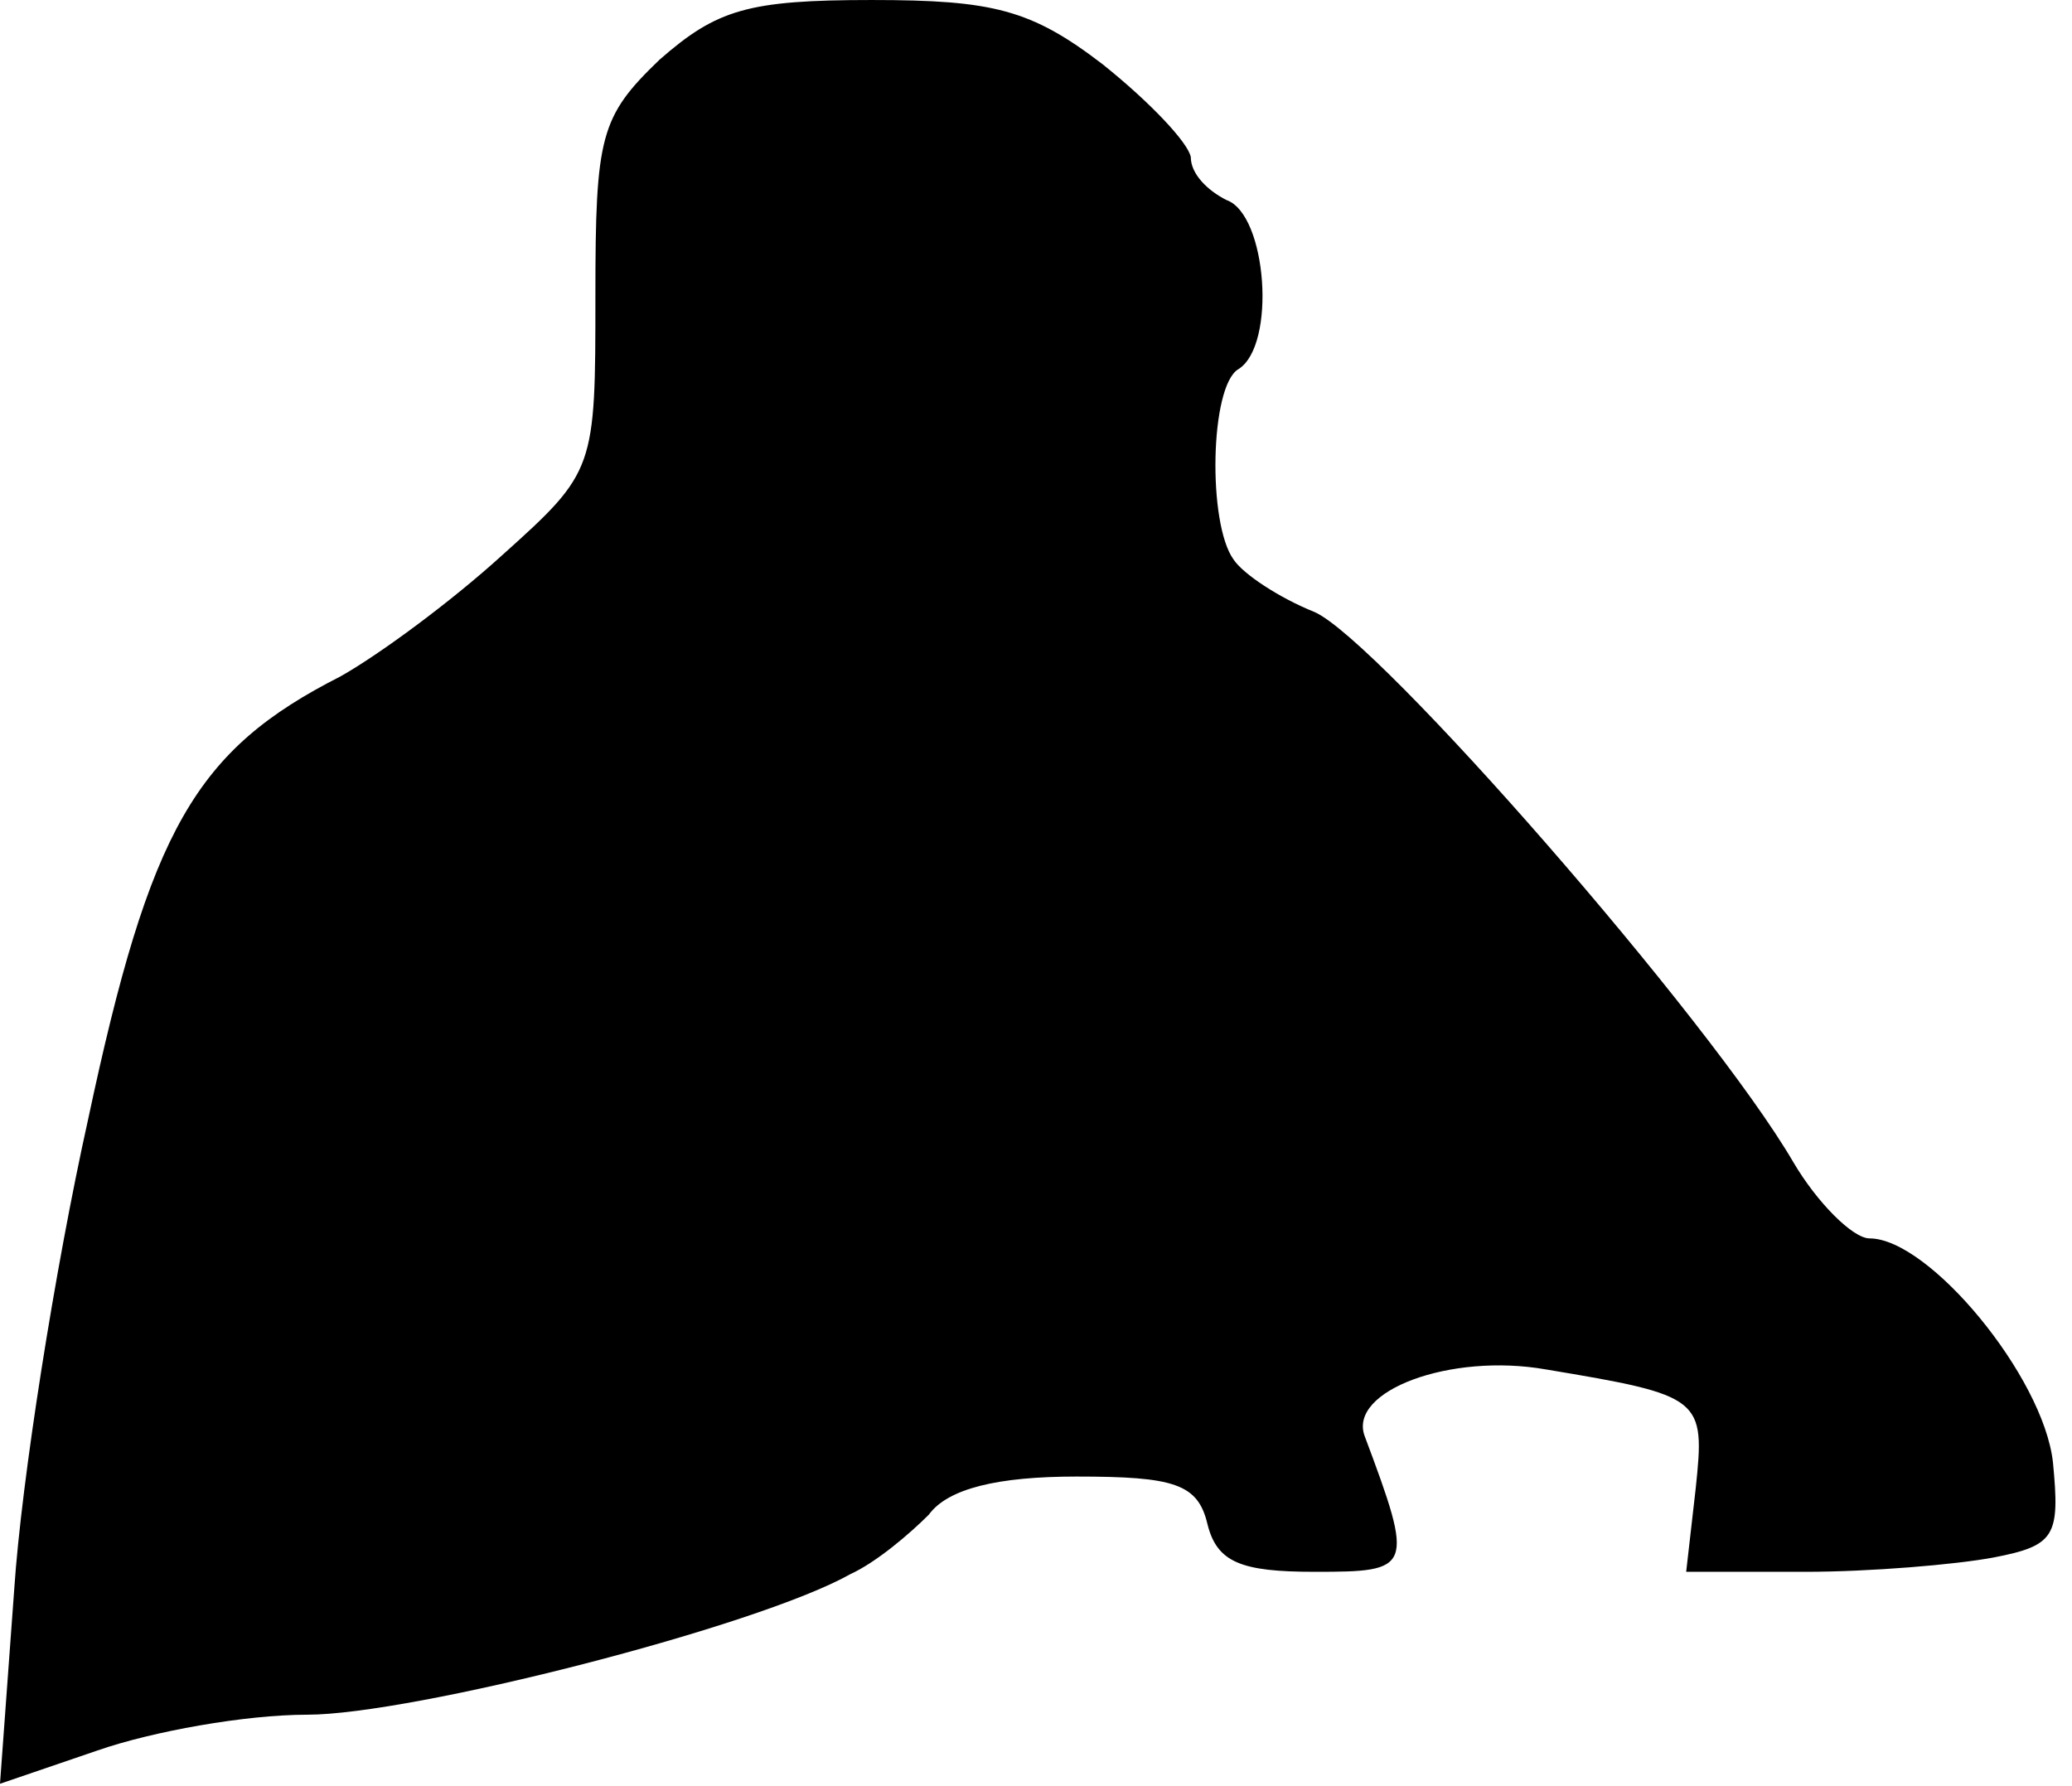 <?xml version="1.0" standalone="no"?>
<!DOCTYPE svg PUBLIC "-//W3C//DTD SVG 20010904//EN"
 "http://www.w3.org/TR/2001/REC-SVG-20010904/DTD/svg10.dtd">
<svg version="1.0" xmlns="http://www.w3.org/2000/svg"
 width="87pt" height="75pt" viewBox="0 0 87 75"
 preserveAspectRatio="xMidYMid meet">
<g transform="translate(0,75) scale(0.1,-0.1)"
fill="#000000" stroke="none">
<path fill="#000000" stroke="none" d="M277 725 c-25 -24 -27 -32 -27 -99 0
-73 0 -74 -39 -109 -22 -20 -52 -42 -68 -51 -61 -31 -80 -64 -106 -186 -14
-63 -28 -152 -31 -197 l-6 -82 41 14 c23 8 62 15 88 15 44 0 189 37 228 59 11
5 25 17 33 25 8 11 29 16 62 16 41 0 51 -3 55 -20 4 -16 14 -20 45 -20 41 0
42 1 21 57 -7 19 36 35 76 28 66 -11 67 -12 63 -50 l-4 -35 50 0 c27 0 63 3
79 6 26 5 28 9 25 40 -4 36 -52 94 -77 94 -7 0 -22 15 -32 32 -35 60 -174 219
-201 231 -15 6 -30 16 -34 22 -11 15 -10 73 2 80 16 10 12 65 -5 71 -8 4 -15
11 -15 18 -1 6 -17 23 -37 39 -30 23 -46 27 -97 27 -52 0 -65 -4 -89 -25z"/>
</g>
</svg>
